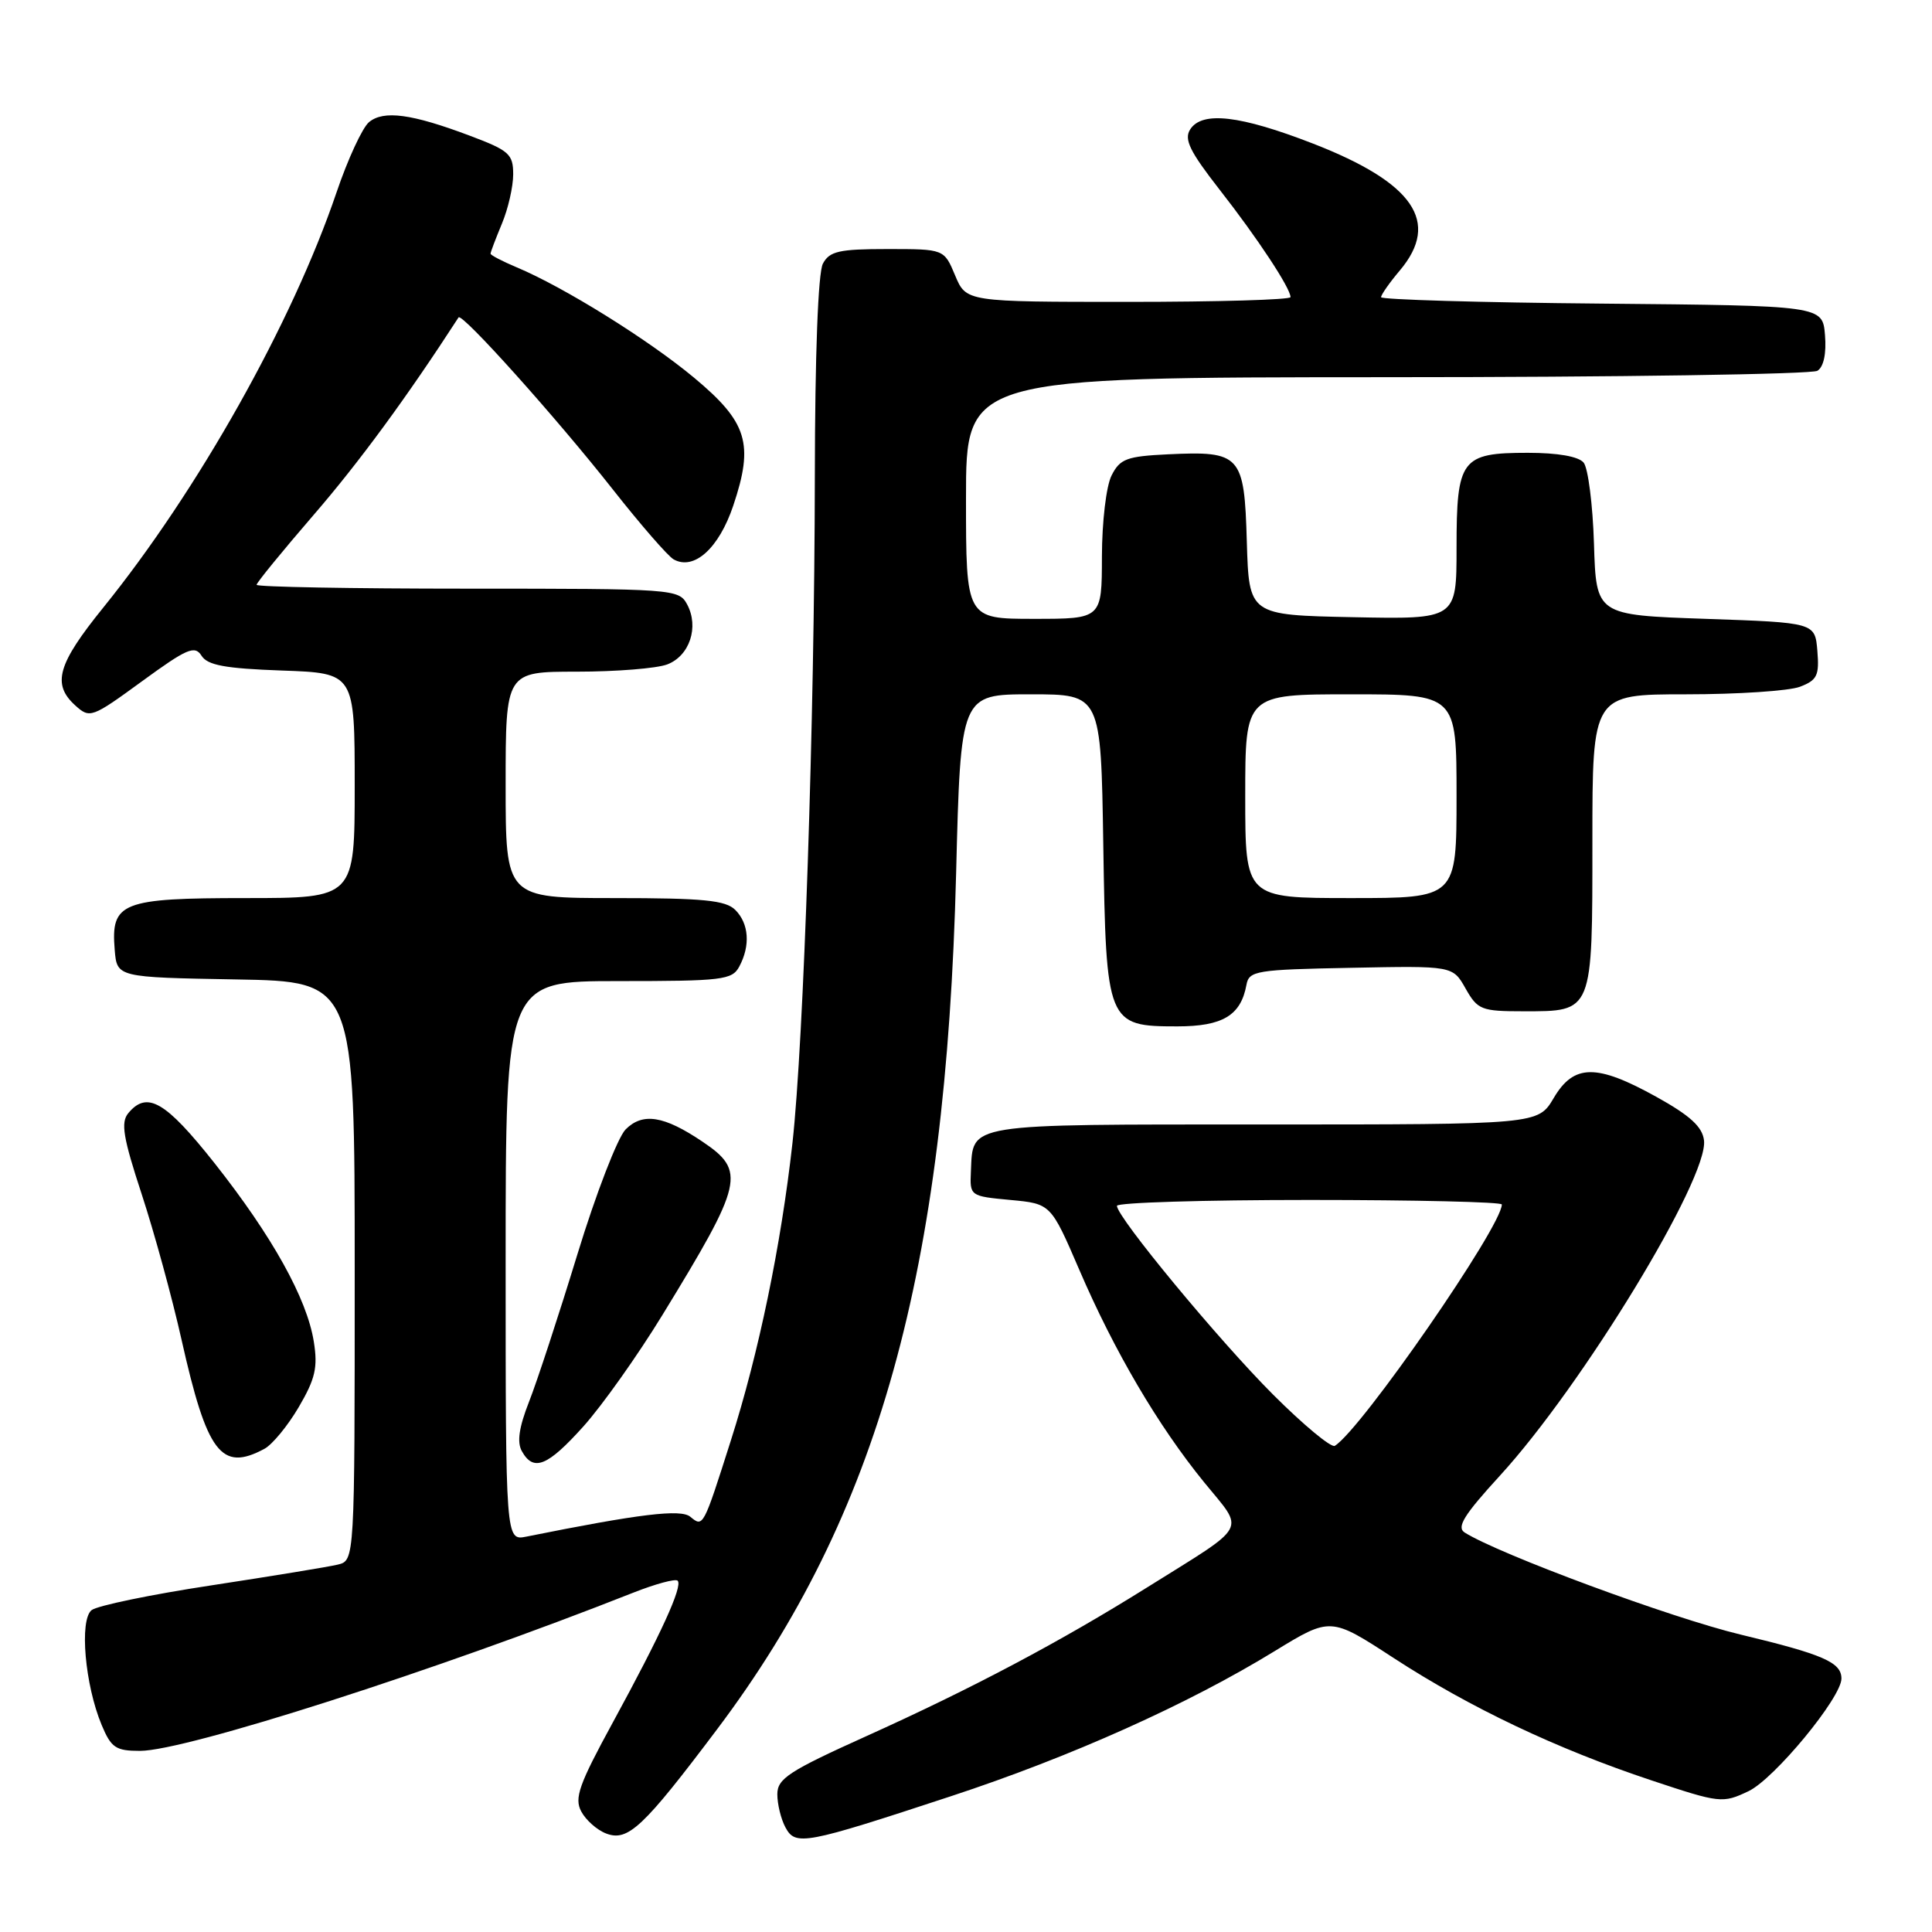 <?xml version="1.0" encoding="UTF-8" standalone="no"?>
<!DOCTYPE svg PUBLIC "-//W3C//DTD SVG 1.1//EN" "http://www.w3.org/Graphics/SVG/1.1/DTD/svg11.dtd" >
<svg xmlns="http://www.w3.org/2000/svg" xmlns:xlink="http://www.w3.org/1999/xlink" version="1.1" viewBox="0 0 256 256">
 <g >
 <path fill="currentColor"
d=" M 95.04 229.11 C 116.38 200.77 125.35 168.64 126.69 115.75 C 127.29 92.00 127.29 92.00 136.59 92.00 C 145.88 92.00 145.88 92.00 146.19 111.90 C 146.56 135.66 146.70 136.00 156.00 136.00 C 162.01 136.00 164.42 134.55 165.16 130.50 C 165.50 128.63 166.42 128.48 179.01 128.24 C 192.50 127.97 192.50 127.97 194.20 130.99 C 195.80 133.81 196.28 134.00 201.88 134.00 C 211.11 134.00 211.00 134.28 211.00 111.43 C 211.00 92.00 211.00 92.00 223.43 92.00 C 230.27 92.00 237.05 91.55 238.50 91.00 C 240.78 90.13 241.08 89.51 240.81 86.25 C 240.50 82.50 240.50 82.50 226.00 82.00 C 211.50 81.50 211.50 81.50 211.21 72.05 C 211.05 66.86 210.43 62.02 209.84 61.30 C 209.16 60.48 206.41 60.00 202.45 60.00 C 193.62 60.00 193.00 60.82 193.00 72.60 C 193.00 82.06 193.00 82.06 179.25 81.78 C 165.50 81.50 165.50 81.50 165.21 71.77 C 164.88 60.26 164.41 59.74 154.75 60.20 C 149.29 60.46 148.40 60.80 147.29 63.00 C 146.58 64.40 146.02 69.13 146.01 73.75 C 146.00 82.00 146.00 82.00 137.00 82.00 C 128.00 82.00 128.00 82.00 128.00 66.00 C 128.00 50.00 128.00 50.00 183.75 49.98 C 214.41 49.98 240.09 49.59 240.82 49.13 C 241.65 48.61 242.02 46.84 241.82 44.40 C 241.50 40.50 241.50 40.50 212.25 40.23 C 196.16 40.09 183.00 39.70 183.00 39.38 C 183.00 39.05 184.12 37.45 185.50 35.82 C 190.89 29.41 187.33 24.22 173.99 19.03 C 164.33 15.28 159.29 14.69 157.71 17.14 C 156.86 18.46 157.64 20.05 161.61 25.14 C 166.61 31.53 171.00 38.19 171.00 39.37 C 171.00 39.72 161.33 40.00 149.51 40.00 C 128.03 40.00 128.03 40.00 126.56 36.50 C 125.10 33.00 125.10 33.00 117.59 33.00 C 111.18 33.00 109.92 33.29 109.04 34.93 C 108.40 36.12 107.99 47.02 107.97 63.18 C 107.93 95.38 106.50 138.02 105.00 151.50 C 103.49 165.02 100.54 179.29 96.84 190.88 C 93.17 202.41 93.18 202.39 91.47 200.98 C 90.21 199.93 84.78 200.59 69.75 203.61 C 67.00 204.16 67.00 204.16 67.00 167.08 C 67.00 130.00 67.00 130.00 81.96 130.00 C 95.74 130.00 97.01 129.85 97.96 128.07 C 99.45 125.29 99.24 122.38 97.43 120.57 C 96.15 119.29 93.21 119.00 81.43 119.00 C 67.00 119.00 67.00 119.00 67.00 104.00 C 67.00 89.00 67.00 89.00 76.43 89.00 C 81.62 89.00 87.01 88.57 88.41 88.04 C 91.38 86.91 92.65 83.08 91.05 80.09 C 89.95 78.05 89.32 78.00 61.96 78.00 C 46.58 78.00 34.00 77.77 34.00 77.49 C 34.00 77.21 37.40 73.05 41.55 68.24 C 47.56 61.29 53.91 52.64 60.76 42.06 C 61.20 41.39 73.73 55.36 81.20 64.85 C 84.89 69.54 88.52 73.71 89.26 74.12 C 91.96 75.63 95.26 72.66 97.16 67.00 C 99.92 58.79 99.05 55.95 91.96 50.04 C 85.89 44.99 74.68 38.02 68.46 35.42 C 66.56 34.62 65.00 33.81 65.00 33.61 C 65.00 33.41 65.68 31.63 66.50 29.65 C 67.33 27.68 68.00 24.73 68.00 23.10 C 68.00 20.42 67.47 19.94 62.25 17.98 C 54.55 15.08 50.84 14.58 48.90 16.18 C 48.02 16.91 46.08 21.10 44.59 25.50 C 38.72 42.78 26.26 64.95 13.69 80.50 C 7.61 88.01 6.86 90.66 9.98 93.48 C 11.90 95.22 12.16 95.13 18.82 90.27 C 24.78 85.92 25.81 85.48 26.70 86.88 C 27.49 88.15 29.83 88.58 37.36 88.85 C 47.00 89.19 47.00 89.19 47.00 104.10 C 47.00 119.00 47.00 119.00 32.57 119.00 C 16.08 119.00 14.67 119.56 15.20 125.87 C 15.50 129.50 15.50 129.50 31.25 129.78 C 47.00 130.05 47.00 130.05 47.00 168.42 C 47.00 206.78 47.00 206.78 44.75 207.32 C 43.51 207.62 35.98 208.85 28.00 210.07 C 20.02 211.28 12.89 212.76 12.14 213.35 C 10.50 214.65 11.25 223.26 13.47 228.57 C 14.73 231.59 15.34 232.00 18.55 232.00 C 24.60 232.00 57.85 221.34 83.88 211.05 C 86.84 209.88 89.50 209.16 89.79 209.45 C 90.50 210.17 87.58 216.54 81.21 228.22 C 76.72 236.45 76.07 238.27 77.02 240.03 C 77.63 241.18 79.11 242.49 80.32 242.95 C 83.20 244.05 85.21 242.17 95.04 229.11 Z  M 126.00 238.01 C 141.88 232.79 157.42 225.82 168.90 218.78 C 176.31 214.25 176.31 214.25 184.66 219.69 C 194.75 226.26 206.28 231.74 218.83 235.91 C 227.93 238.94 228.25 238.97 231.69 237.34 C 235.10 235.72 244.00 224.94 244.00 222.42 C 244.00 220.27 241.60 219.22 230.68 216.60 C 221.48 214.40 198.68 205.96 194.08 203.07 C 192.97 202.37 193.97 200.75 198.74 195.54 C 209.65 183.63 226.40 156.13 225.79 151.11 C 225.58 149.31 223.95 147.82 219.50 145.35 C 211.54 140.93 208.54 140.97 205.87 145.50 C 203.80 149.00 203.80 149.00 167.52 149.00 C 127.58 149.00 128.95 148.78 128.65 155.22 C 128.50 158.48 128.53 158.50 133.87 159.00 C 139.24 159.50 139.24 159.50 143.01 168.25 C 147.65 179.04 153.46 188.93 159.57 196.43 C 164.96 203.05 165.64 201.81 152.00 210.34 C 140.51 217.53 128.83 223.72 114.75 230.07 C 104.53 234.68 103.00 235.68 103.00 237.75 C 103.00 239.06 103.48 241.03 104.07 242.13 C 105.41 244.63 106.58 244.40 126.00 238.01 Z  M 77.31 189.00 C 79.78 186.25 84.49 179.61 87.77 174.25 C 98.53 156.67 98.87 155.17 93.06 151.26 C 87.97 147.83 85.16 147.39 82.90 149.65 C 81.85 150.71 78.96 158.17 76.50 166.23 C 74.03 174.30 71.15 183.08 70.10 185.74 C 68.77 189.13 68.48 191.10 69.15 192.29 C 70.69 195.05 72.54 194.31 77.31 189.00 Z  M 35.03 191.98 C 36.08 191.42 38.13 188.93 39.59 186.44 C 41.78 182.70 42.13 181.19 41.58 177.77 C 40.67 172.06 36.07 163.80 28.44 154.14 C 21.93 145.92 19.49 144.50 17.00 147.50 C 15.98 148.73 16.31 150.73 18.78 158.25 C 20.45 163.34 22.82 172.00 24.05 177.50 C 27.43 192.56 29.31 195.05 35.03 191.98 Z  M 165.00 105.50 C 165.00 92.00 165.00 92.00 179.00 92.00 C 193.00 92.00 193.00 92.00 193.00 105.50 C 193.00 119.00 193.00 119.00 179.00 119.00 C 165.00 119.00 165.00 119.00 165.00 105.50 Z  M 168.70 184.80 C 161.48 177.58 148.00 161.28 148.00 159.78 C 148.00 159.35 159.47 159.00 173.50 159.00 C 187.53 159.00 199.00 159.27 199.00 159.60 C 199.00 162.50 180.38 189.41 176.87 191.58 C 176.40 191.87 172.72 188.82 168.70 184.80 Z "/>
</g>
</svg>